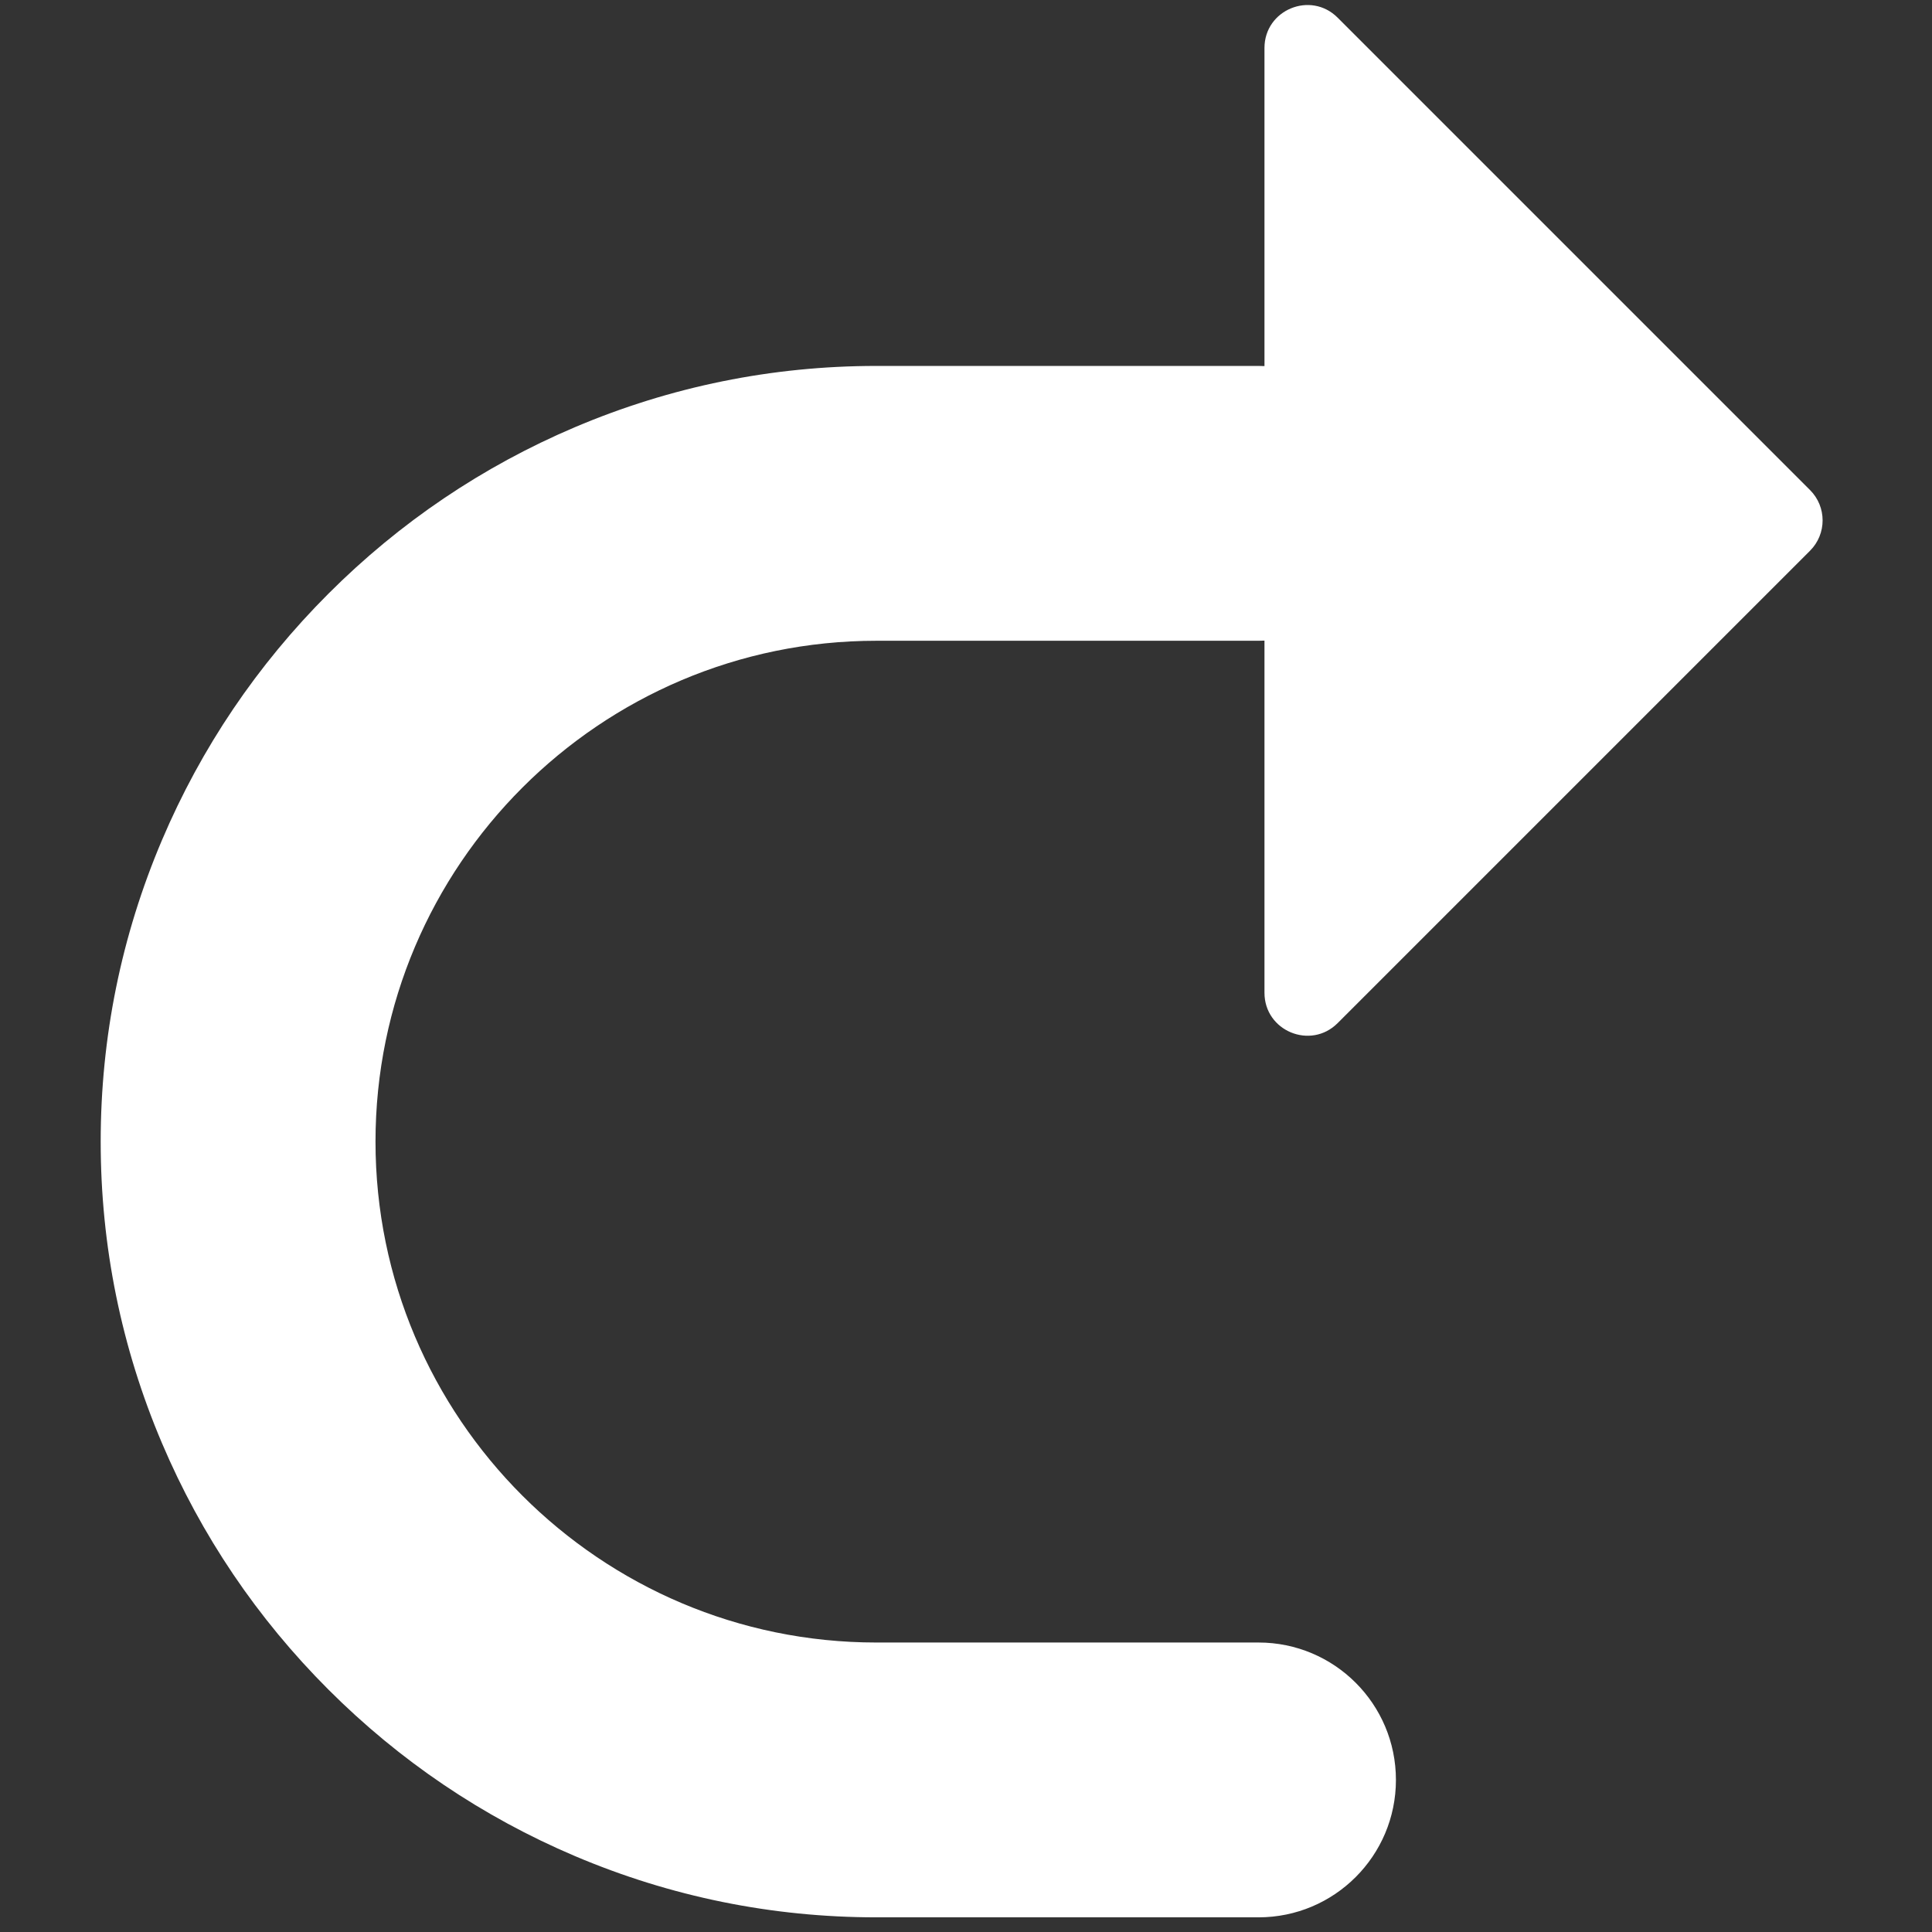 <?xml version="1.0" encoding="utf-8"?>
<!-- Generator: Adobe Illustrator 16.0.0, SVG Export Plug-In . SVG Version: 6.00 Build 0)  -->
<!DOCTYPE svg PUBLIC "-//W3C//DTD SVG 1.1//EN" "http://www.w3.org/Graphics/SVG/1.1/DTD/svg11.dtd">
<svg version="1.1" id="图层_1" xmlns="http://www.w3.org/2000/svg" xmlns:xlink="http://www.w3.org/1999/xlink" x="0px" y="0px"
	 width="200px" height="200px" viewBox="0 0 200 200" enable-background="new 0 0 200 200" xml:space="preserve">
<rect x="0" y="0" width="200" height="200" fill="#333333" stroke="none"/>
<path fill="#FFFFFF" d="M16.77,86.963c4.057-9.548,9.853-18.129,17.229-25.506c7.376-7.376,15.958-13.173,25.506-17.23
	c9.913-4.21,20.416-6.346,31.218-6.346h39.559c0.207,0,0.411,0.007,0.616,0.016V4.966c0-3.953,4.78-5.933,7.575-3.137l48.904,48.903
	c1.732,1.733,1.732,4.543,0,6.276l-48.904,48.904c-2.795,2.795-7.575,0.815-7.575-3.139V66.316
	c-0.205,0.008-0.409,0.016-0.616,0.016H90.722c-28.59,0-51.85,23.259-51.85,51.849c0,28.592,23.259,51.852,51.85,51.852h39.559
	c7.855,0,14.225,6.366,14.225,14.224c0,7.856-6.369,14.225-14.225,14.225H90.722c-10.802,0-21.305-2.135-31.217-6.347
	c-9.549-4.057-18.13-9.854-25.506-17.229c-7.377-7.376-13.173-15.958-17.23-25.507c-4.211-9.912-6.346-20.416-6.346-31.218
	S12.559,96.876,16.77,86.963z"/>
</svg>
